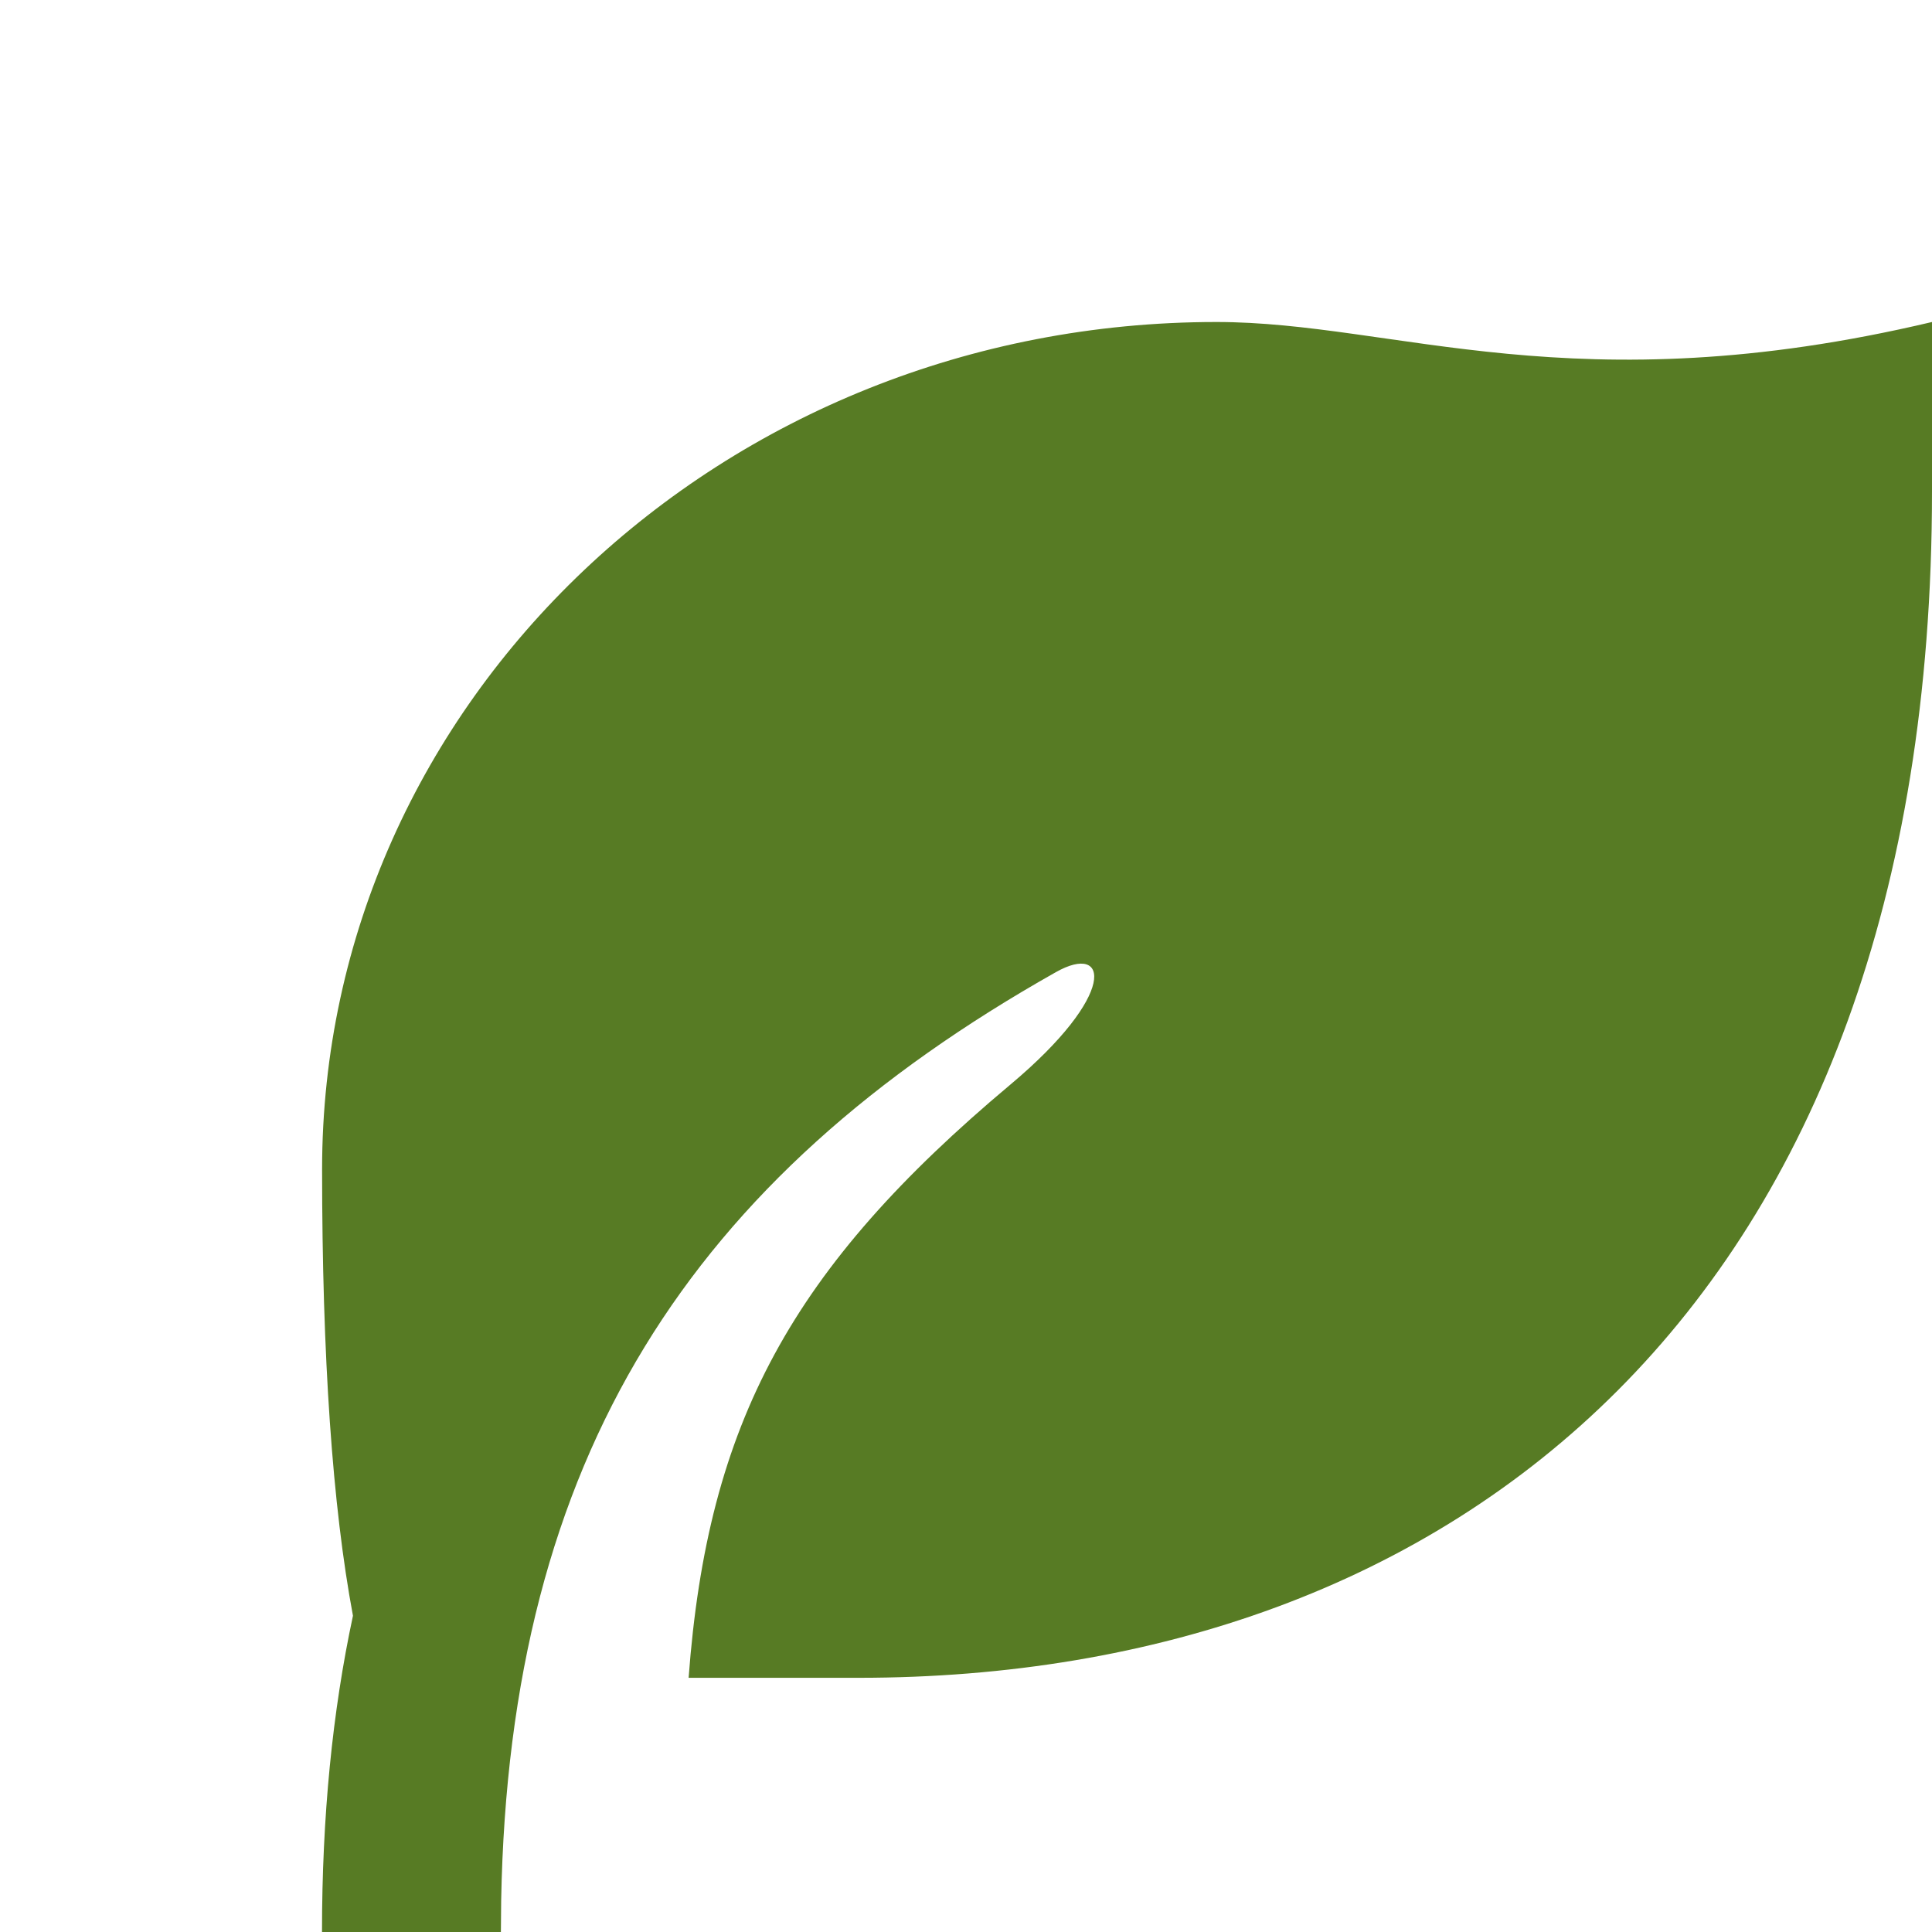 <svg width="42" height="42" viewBox="0 0 42 42" fill="none" xmlns="http://www.w3.org/2000/svg">
<path d="M42 7V10.684C42 28.418 31.553 36.474 18.668 36.474H14.97C15.382 30.925 17.206 27.567 21.966 23.577C24.306 21.615 24.108 20.482 22.955 21.133C15.015 25.609 11.069 31.658 10.895 41.318L10.889 42H7C7 39.489 7.226 37.211 7.673 35.125C7.227 32.742 7.003 29.507 7.002 25.421C7.002 15.247 15.707 7 26.445 7C30.334 7 34.223 8.842 42 7Z" fill="#577B24"/>
</svg>
